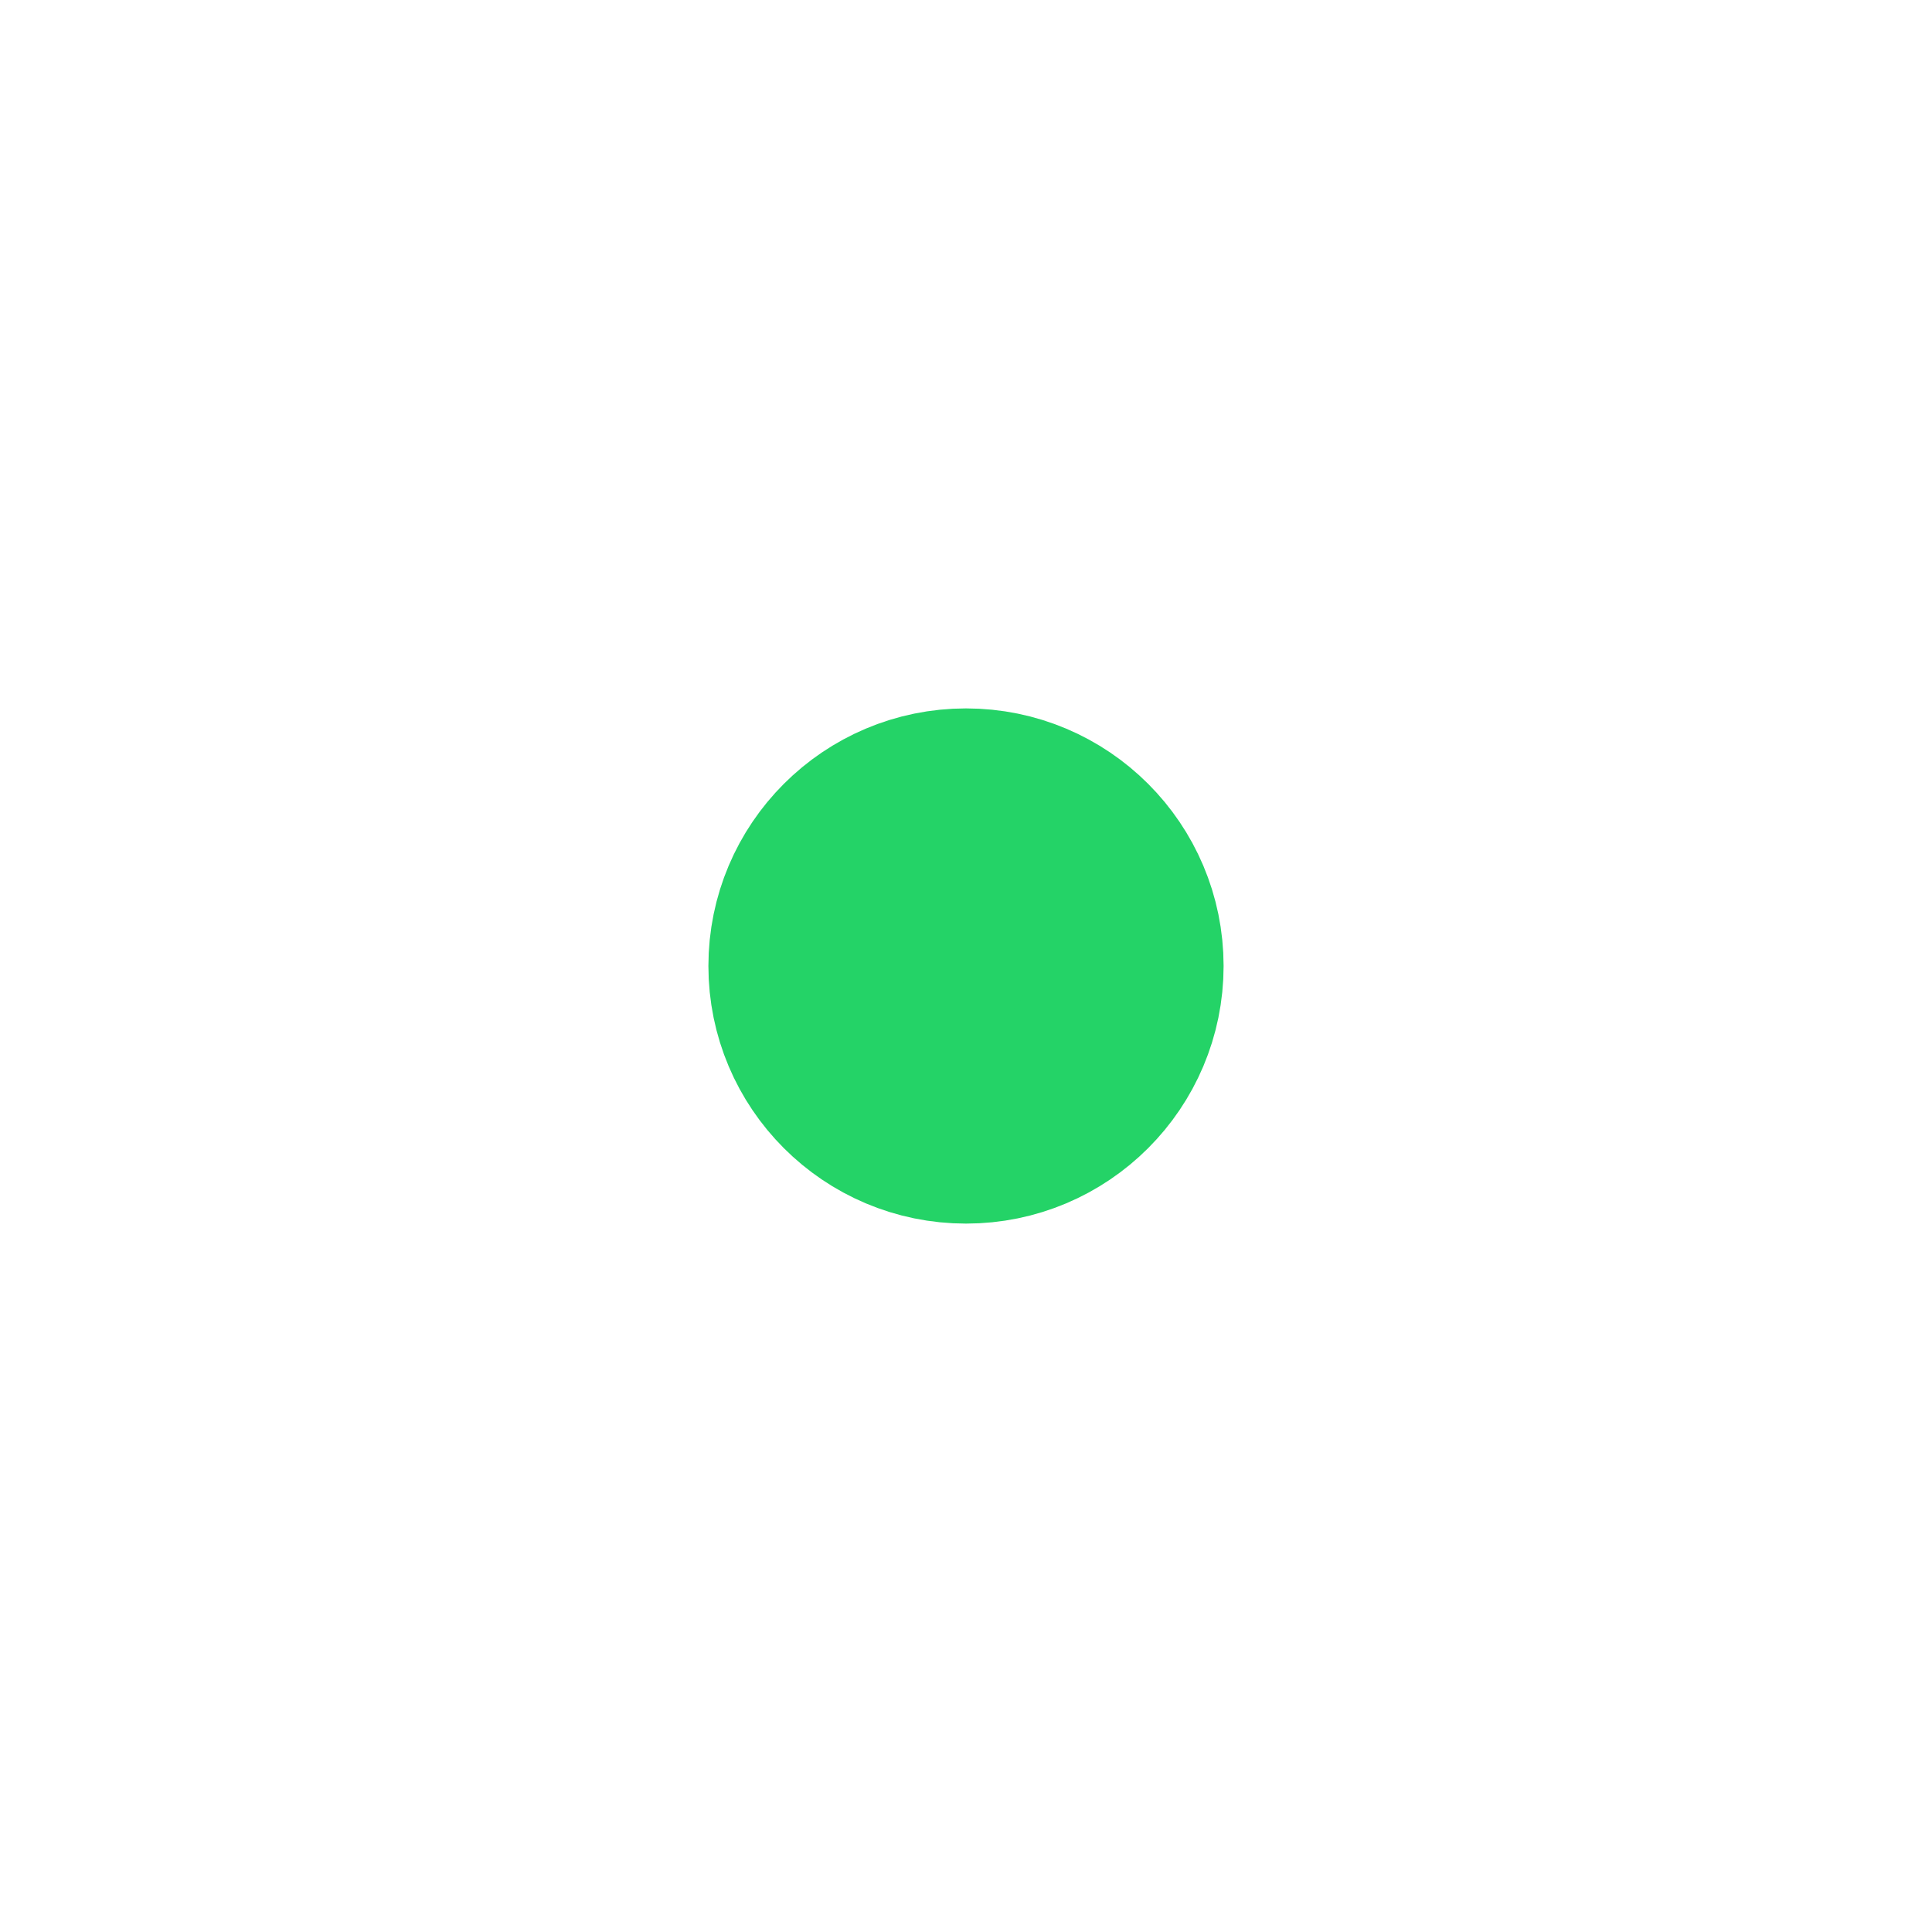 <!-- <svg width="64px" height="64px" viewBox="0 0 16 16" xmlns="http://www.w3.org/2000/svg" fill="none" stroke="#24D367"><g id="SVGRepo_bgCarrier" stroke-width="0"></g><g id="SVGRepo_tracerCarrier" stroke-linecap="round" stroke-linejoin="round"></g><g id="SVGRepo_iconCarrier"><path fill="#24D367" d="M8 3a5 5 0 100 10A5 5 0 008 3z"></path></g></svg> -->
<svg width="256px" height="256px" viewBox="0 0 24.00 24.00" fill="none" xmlns="http://www.w3.org/2000/svg" stroke="#24D367" stroke-width="2.4"><g id="SVGRepo_bgCarrier" stroke-width="0"></g><g id="SVGRepo_tracerCarrier" stroke-linecap="round" stroke-linejoin="round"></g><g id="SVGRepo_iconCarrier"> <circle cx="12" cy="12" r="2" fill="#24D367"></circle> </g></svg>